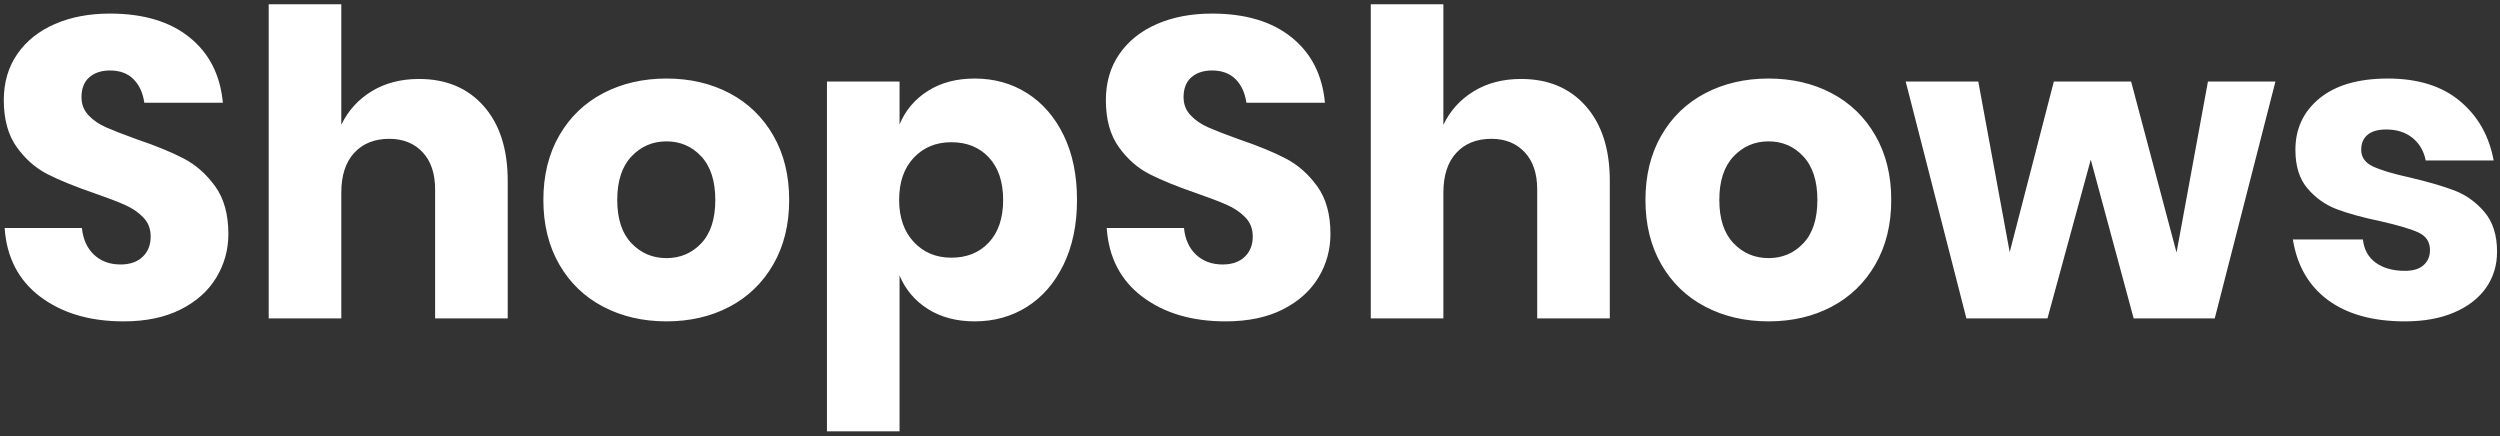 <?xml version="1.0" encoding="UTF-8"?>
<svg width="424px" height="74px" viewBox="0 0 424 74" version="1.1" xmlns="http://www.w3.org/2000/svg" xmlns:xlink="http://www.w3.org/1999/xlink">
    <rect x="0" y="0" width="424" height="74" fill="#333333" stroke="none"/>
    <!-- Generator: Sketch 63.1 (92452) - https://sketch.com -->
    <title>ShopShows</title>
    <desc>Created with Sketch.</desc>
    <g id="Page-1" stroke="none" stroke-width="1" fill="none" fill-rule="evenodd">
        <path d="M20.948,54.504 C24.74,54.504 27.968,53.832 30.632,52.488 C33.296,51.144 35.312,49.344 36.68,47.088 C38.048,44.832 38.732,42.36 38.732,39.672 C38.732,36.36 37.988,33.672 36.5,31.608 C35.012,29.544 33.236,27.972 31.172,26.892 C29.108,25.812 26.444,24.72 23.18,23.616 C20.924,22.8 19.196,22.128 17.996,21.6 C16.796,21.072 15.8,20.388 15.008,19.548 C14.216,18.708 13.82,17.688 13.82,16.488 C13.82,15 14.264,13.872 15.152,13.104 C16.04,12.336 17.204,11.952 18.644,11.952 C20.324,11.952 21.656,12.444 22.64,13.428 C23.624,14.412 24.236,15.744 24.476,17.424 L24.476,17.424 L37.796,17.424 C37.364,12.72 35.48,9.024 32.144,6.336 C28.808,3.648 24.308,2.304 18.644,2.304 C15.14,2.304 12.032,2.892 9.32,4.068 C6.608,5.244 4.484,6.936 2.948,9.144 C1.412,11.352 0.644,13.968 0.644,16.992 C0.644,20.256 1.376,22.908 2.84,24.948 C4.304,26.988 6.056,28.524 8.096,29.556 C10.136,30.588 12.764,31.656 15.98,32.76 C18.188,33.528 19.916,34.188 21.164,34.74 C22.412,35.292 23.456,36 24.296,36.864 C25.136,37.728 25.556,38.808 25.556,40.104 C25.556,41.544 25.1,42.696 24.188,43.56 C23.276,44.424 22.028,44.856 20.444,44.856 C18.62,44.856 17.12,44.304 15.944,43.2 C14.768,42.096 14.084,40.584 13.892,38.664 L13.892,38.664 L0.788,38.664 C1.124,43.656 3.14,47.544 6.836,50.328 C10.532,53.112 15.236,54.504 20.948,54.504 Z M57.884,54 L57.884,32.688 C57.884,29.76 58.616,27.504 60.08,25.92 C61.544,24.336 63.524,23.544 66.02,23.544 C68.372,23.544 70.256,24.3 71.672,25.812 C73.088,27.324 73.796,29.424 73.796,32.112 L73.796,32.112 L73.796,54 L86.108,54 L86.108,30.672 C86.108,25.296 84.752,21.072 82.04,18 C79.328,14.928 75.668,13.392 71.06,13.392 C67.988,13.392 65.312,14.088 63.032,15.48 C60.752,16.872 59.036,18.768 57.884,21.168 L57.884,21.168 L57.884,0.72 L45.572,0.72 L45.572,54 L57.884,54 Z M113.036,54.504 C117.02,54.504 120.584,53.676 123.728,52.02 C126.872,50.364 129.344,47.976 131.144,44.856 C132.944,41.736 133.844,38.088 133.844,33.912 C133.844,29.736 132.944,26.088 131.144,22.968 C129.344,19.848 126.872,17.46 123.728,15.804 C120.584,14.148 117.02,13.32 113.036,13.32 C109.052,13.32 105.476,14.148 102.308,15.804 C99.14,17.46 96.656,19.848 94.856,22.968 C93.056,26.088 92.156,29.736 92.156,33.912 C92.156,38.088 93.056,41.736 94.856,44.856 C96.656,47.976 99.14,50.364 102.308,52.02 C105.476,53.676 109.052,54.504 113.036,54.504 Z M113.036,43.776 C110.684,43.776 108.704,42.936 107.096,41.256 C105.488,39.576 104.684,37.128 104.684,33.912 C104.684,30.696 105.488,28.236 107.096,26.532 C108.704,24.828 110.684,23.976 113.036,23.976 C115.388,23.976 117.356,24.828 118.94,26.532 C120.524,28.236 121.316,30.696 121.316,33.912 C121.316,37.128 120.524,39.576 118.94,41.256 C117.356,42.936 115.388,43.776 113.036,43.776 Z M152.564,73.152 L152.564,46.728 C153.572,49.128 155.18,51.024 157.388,52.416 C159.596,53.808 162.236,54.504 165.308,54.504 C168.62,54.504 171.584,53.676 174.2,52.02 C176.816,50.364 178.88,47.976 180.392,44.856 C181.904,41.736 182.66,38.088 182.66,33.912 C182.66,29.688 181.904,26.028 180.392,22.932 C178.88,19.836 176.816,17.46 174.2,15.804 C171.584,14.148 168.62,13.32 165.308,13.32 C162.236,13.32 159.596,14.016 157.388,15.408 C155.18,16.8 153.572,18.696 152.564,21.096 L152.564,21.096 L152.564,13.824 L140.252,13.824 L140.252,73.152 L152.564,73.152 Z M161.348,43.704 C158.756,43.704 156.632,42.816 154.976,41.04 C153.32,39.264 152.492,36.888 152.492,33.912 C152.492,30.888 153.32,28.5 154.976,26.748 C156.632,24.996 158.756,24.12 161.348,24.12 C163.988,24.12 166.112,24.984 167.72,26.712 C169.328,28.44 170.132,30.84 170.132,33.912 C170.132,36.984 169.328,39.384 167.72,41.112 C166.112,42.84 163.988,43.704 161.348,43.704 Z M207.86,54.504 C211.652,54.504 214.88,53.832 217.544,52.488 C220.208,51.144 222.224,49.344 223.592,47.088 C224.96,44.832 225.644,42.36 225.644,39.672 C225.644,36.36 224.9,33.672 223.412,31.608 C221.924,29.544 220.148,27.972 218.084,26.892 C216.02,25.812 213.356,24.72 210.092,23.616 C207.836,22.8 206.108,22.128 204.908,21.6 C203.708,21.072 202.712,20.388 201.92,19.548 C201.128,18.708 200.732,17.688 200.732,16.488 C200.732,15 201.176,13.872 202.064,13.104 C202.952,12.336 204.116,11.952 205.556,11.952 C207.236,11.952 208.568,12.444 209.552,13.428 C210.536,14.412 211.148,15.744 211.388,17.424 L211.388,17.424 L224.708,17.424 C224.276,12.72 222.392,9.024 219.056,6.336 C215.72,3.648 211.22,2.304 205.556,2.304 C202.052,2.304 198.944,2.892 196.232,4.068 C193.52,5.244 191.396,6.936 189.86,9.144 C188.324,11.352 187.556,13.968 187.556,16.992 C187.556,20.256 188.288,22.908 189.752,24.948 C191.216,26.988 192.968,28.524 195.008,29.556 C197.048,30.588 199.676,31.656 202.892,32.76 C205.1,33.528 206.828,34.188 208.076,34.74 C209.324,35.292 210.368,36 211.208,36.864 C212.048,37.728 212.468,38.808 212.468,40.104 C212.468,41.544 212.012,42.696 211.1,43.56 C210.188,44.424 208.94,44.856 207.356,44.856 C205.532,44.856 204.032,44.304 202.856,43.2 C201.68,42.096 200.996,40.584 200.804,38.664 L200.804,38.664 L187.7,38.664 C188.036,43.656 190.052,47.544 193.748,50.328 C197.444,53.112 202.148,54.504 207.86,54.504 Z M244.796,54 L244.796,32.688 C244.796,29.76 245.528,27.504 246.992,25.92 C248.456,24.336 250.436,23.544 252.932,23.544 C255.284,23.544 257.168,24.3 258.584,25.812 C260,27.324 260.708,29.424 260.708,32.112 L260.708,32.112 L260.708,54 L273.02,54 L273.02,30.672 C273.02,25.296 271.664,21.072 268.952,18 C266.24,14.928 262.58,13.392 257.972,13.392 C254.9,13.392 252.224,14.088 249.944,15.48 C247.664,16.872 245.948,18.768 244.796,21.168 L244.796,21.168 L244.796,0.72 L232.484,0.72 L232.484,54 L244.796,54 Z M299.948,54.504 C303.932,54.504 307.496,53.676 310.64,52.02 C313.784,50.364 316.256,47.976 318.056,44.856 C319.856,41.736 320.756,38.088 320.756,33.912 C320.756,29.736 319.856,26.088 318.056,22.968 C316.256,19.848 313.784,17.46 310.64,15.804 C307.496,14.148 303.932,13.32 299.948,13.32 C295.964,13.32 292.388,14.148 289.22,15.804 C286.052,17.46 283.568,19.848 281.768,22.968 C279.968,26.088 279.068,29.736 279.068,33.912 C279.068,38.088 279.968,41.736 281.768,44.856 C283.568,47.976 286.052,50.364 289.22,52.02 C292.388,53.676 295.964,54.504 299.948,54.504 Z M299.948,43.776 C297.596,43.776 295.616,42.936 294.008,41.256 C292.4,39.576 291.596,37.128 291.596,33.912 C291.596,30.696 292.4,28.236 294.008,26.532 C295.616,24.828 297.596,23.976 299.948,23.976 C302.3,23.976 304.268,24.828 305.852,26.532 C307.436,28.236 308.228,30.696 308.228,33.912 C308.228,37.128 307.436,39.576 305.852,41.256 C304.268,42.936 302.3,43.776 299.948,43.776 Z M347.252,54 L354.596,27.072 L361.868,54 L375.62,54 L385.916,13.824 L374.468,13.824 L369.14,42.84 L361.436,13.824 L348.332,13.824 L340.844,42.768 L335.516,13.824 L323.204,13.824 L333.5,54 L347.252,54 Z M407.876,54.504 C411.092,54.504 413.876,54 416.228,52.992 C418.58,51.984 420.38,50.592 421.628,48.816 C422.876,47.04 423.5,45 423.5,42.696 C423.5,39.864 422.78,37.608 421.34,35.928 C419.9,34.248 418.196,33.036 416.228,32.292 C414.26,31.548 411.74,30.816 408.668,30.096 C405.836,29.472 403.76,28.848 402.44,28.224 C401.12,27.6 400.46,26.664 400.46,25.416 C400.46,24.312 400.82,23.46 401.54,22.86 C402.26,22.26 403.316,21.96 404.708,21.96 C406.484,21.96 407.96,22.428 409.136,23.364 C410.312,24.3 411.068,25.584 411.404,27.216 L411.404,27.216 L422.924,27.216 C422.156,23.04 420.248,19.68 417.2,17.136 C414.152,14.592 410.084,13.32 404.996,13.32 C400.004,13.32 396.14,14.436 393.404,16.668 C390.668,18.9 389.3,21.816 389.3,25.416 C389.3,28.2 389.996,30.396 391.388,32.004 C392.78,33.612 394.436,34.776 396.356,35.496 C398.276,36.216 400.724,36.888 403.7,37.512 C406.676,38.184 408.824,38.82 410.144,39.42 C411.464,40.02 412.124,41.016 412.124,42.408 C412.124,43.464 411.764,44.316 411.044,44.964 C410.324,45.612 409.268,45.936 407.876,45.936 C405.86,45.936 404.216,45.48 402.944,44.568 C401.672,43.656 400.94,42.336 400.748,40.608 L400.748,40.608 L388.868,40.608 C389.588,45.072 391.58,48.504 394.844,50.904 C398.108,53.304 402.452,54.504 407.876,54.504 Z" id="ShopShows" fill="#FFFFFF" fill-rule="nonzero"></path>
    </g>
</svg>